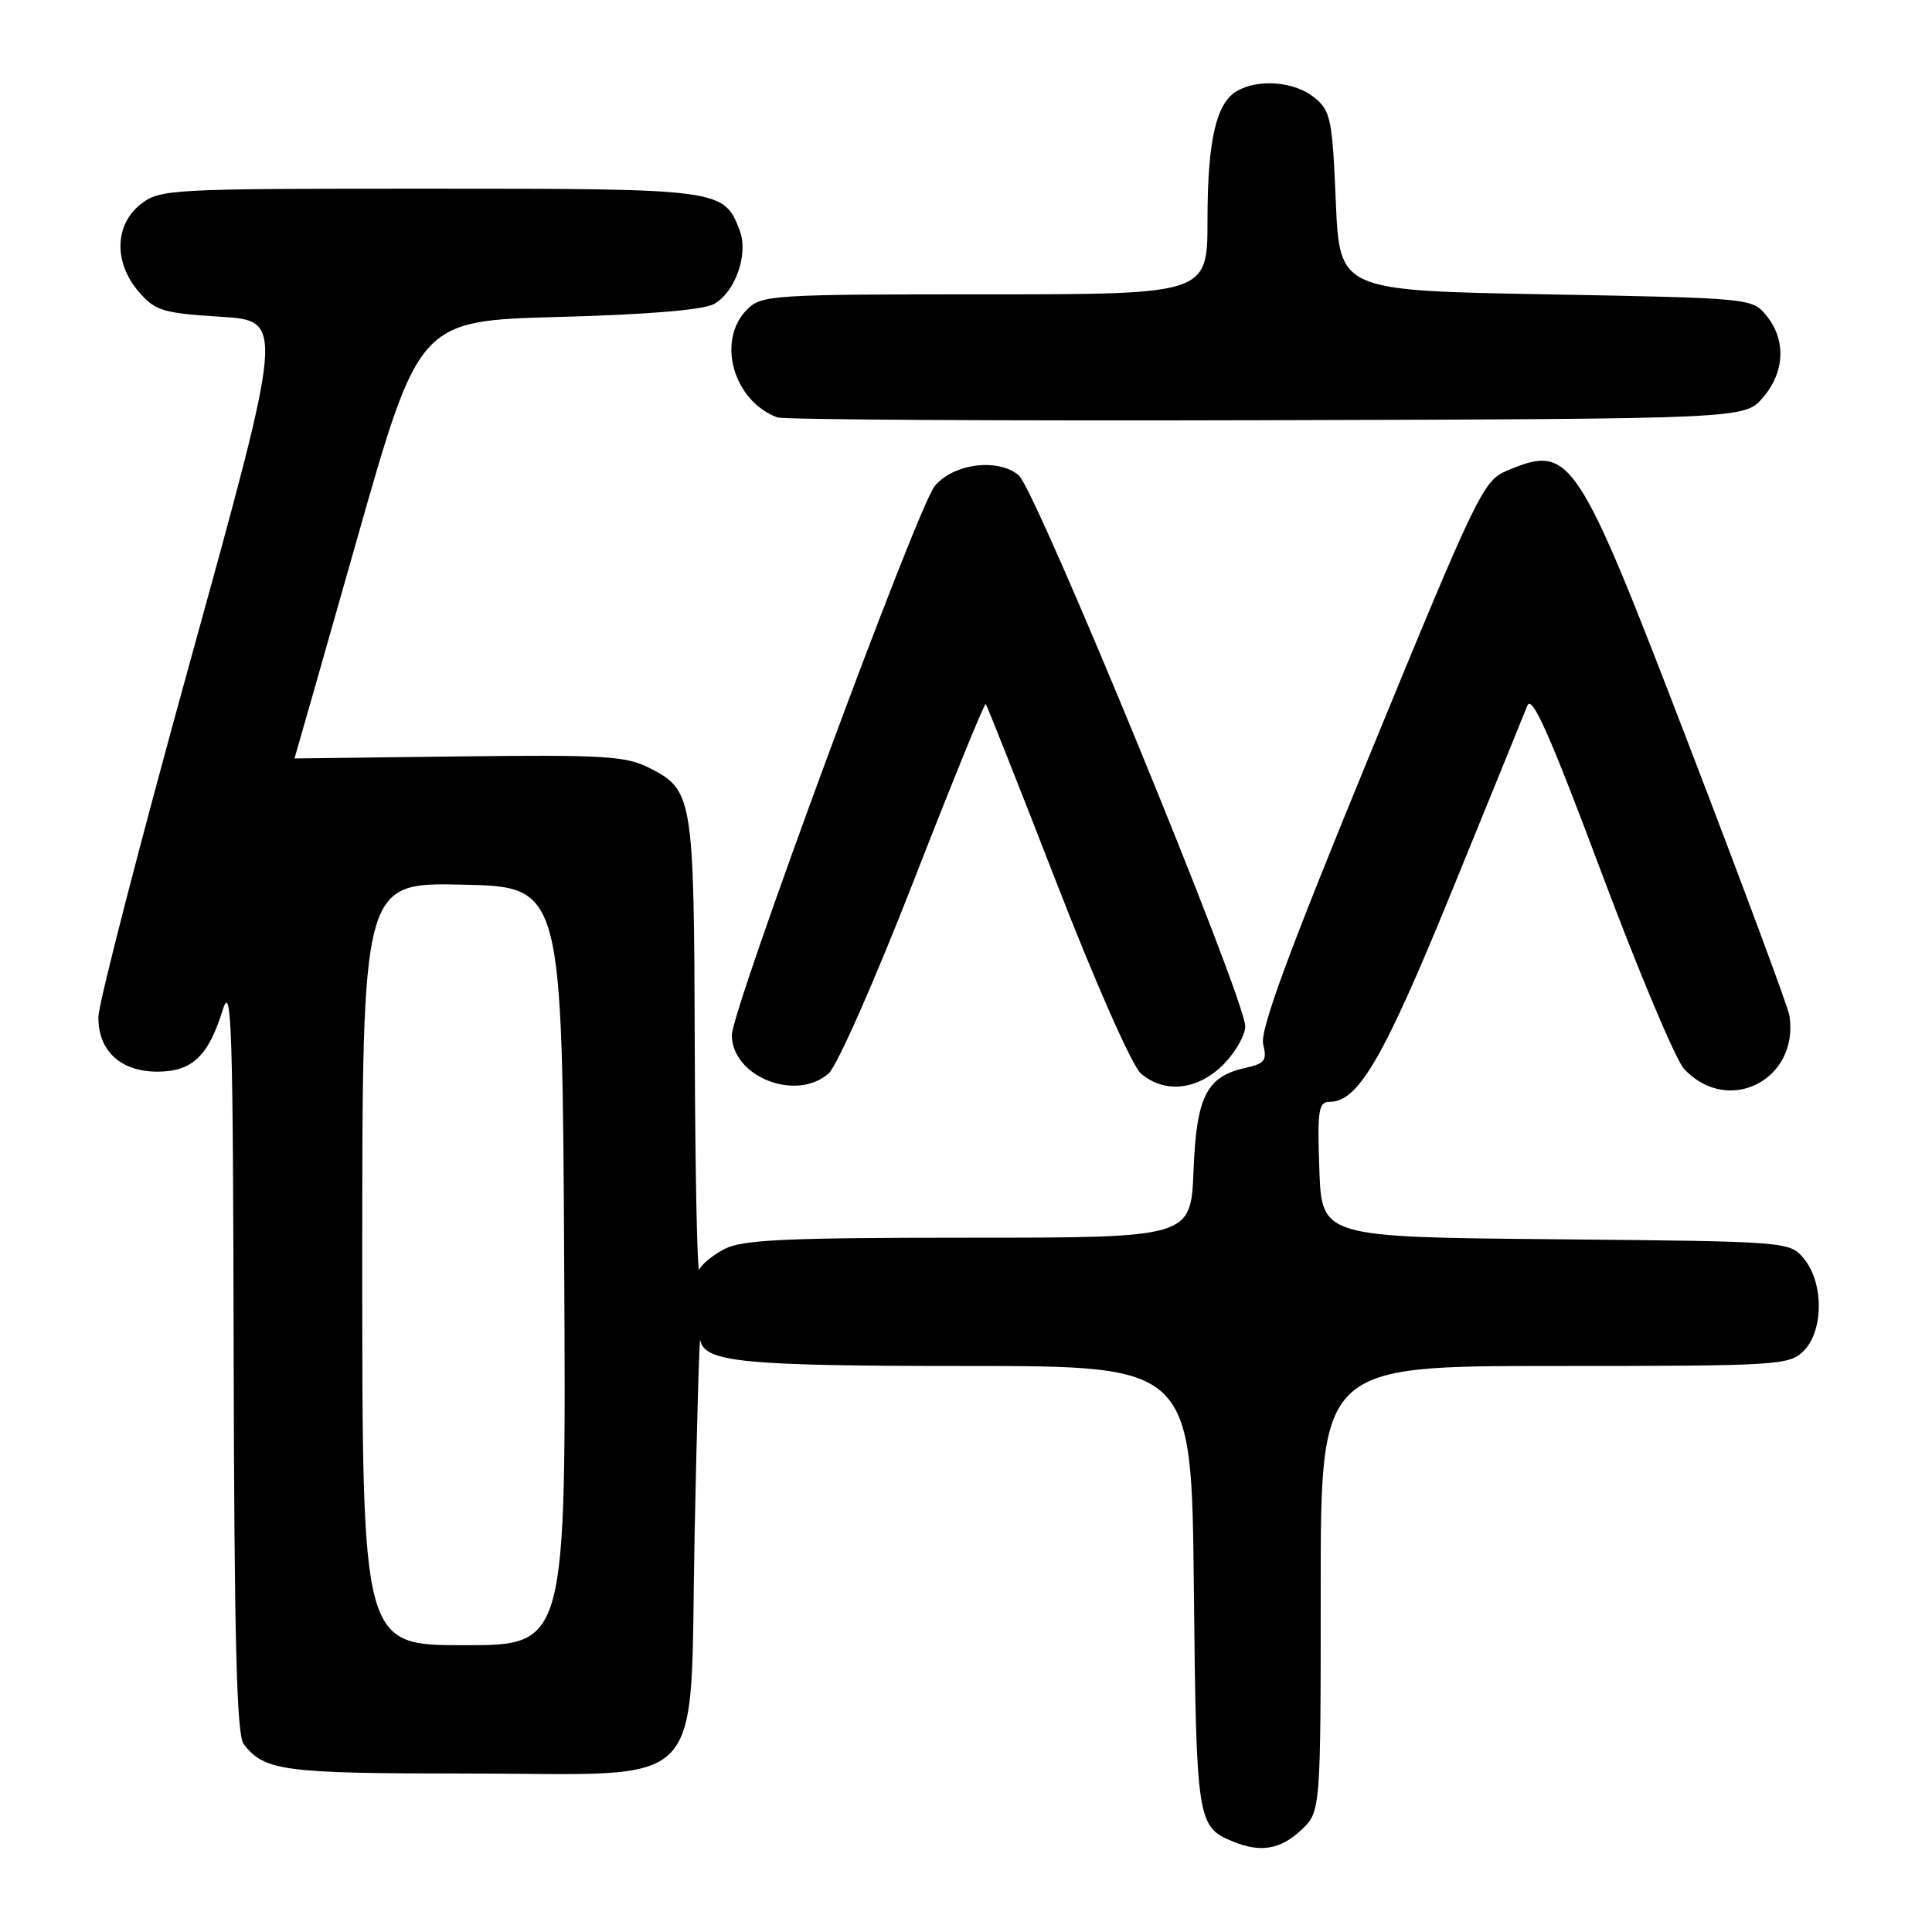 <?xml version="1.0" encoding="UTF-8" standalone="no"?>
<!DOCTYPE svg PUBLIC "-//W3C//DTD SVG 1.1//EN" "http://www.w3.org/Graphics/SVG/1.1/DTD/svg11.dtd" >
<svg xmlns="http://www.w3.org/2000/svg" xmlns:xlink="http://www.w3.org/1999/xlink" version="1.1" viewBox="0 0 256 256">
 <g >
 <path fill="currentColor"
d=" M 172.35 242.55 C 175.00 240.10 175.00 240.10 175.00 210.55 C 175.00 181.00 175.00 181.00 206.00 181.00 C 235.67 181.00 237.09 180.91 239.00 179.00 C 241.63 176.37 241.67 170.05 239.09 166.86 C 237.18 164.50 237.18 164.50 206.16 164.21 C 175.14 163.92 175.14 163.92 174.82 154.96 C 174.54 147.09 174.71 146.00 176.19 146.00 C 179.99 146.00 183.36 140.18 192.41 118.00 C 197.46 105.62 201.95 94.60 202.38 93.50 C 202.98 91.98 205.34 97.30 212.16 115.50 C 217.10 128.70 222.05 140.46 223.15 141.64 C 228.98 147.89 238.42 143.10 237.11 134.56 C 236.94 133.49 231.01 117.51 223.92 99.06 C 208.88 59.88 208.17 58.81 199.67 62.37 C 196.55 63.67 195.72 65.38 181.58 99.81 C 170.63 126.45 166.92 136.54 167.38 138.37 C 167.91 140.49 167.59 140.93 165.10 141.48 C 159.87 142.63 158.54 145.24 158.15 155.10 C 157.80 164.00 157.80 164.00 128.35 164.00 C 104.31 164.00 98.37 164.27 96.04 165.48 C 94.47 166.29 92.95 167.53 92.67 168.23 C 92.39 168.93 92.12 155.78 92.06 139.00 C 91.96 105.44 91.84 104.70 85.99 101.73 C 82.92 100.17 79.91 100.00 60.75 100.23 C 48.79 100.38 39.01 100.50 39.02 100.50 C 39.04 100.50 42.76 87.45 47.29 71.50 C 55.53 42.50 55.53 42.50 74.02 42.00 C 85.93 41.68 93.26 41.06 94.64 40.27 C 97.45 38.66 99.20 33.65 98.02 30.56 C 95.93 25.05 95.57 25.00 56.91 25.00 C 22.37 25.00 21.19 25.06 18.63 27.07 C 15.17 29.80 15.06 34.80 18.39 38.66 C 20.55 41.18 21.55 41.49 29.22 41.97 C 37.66 42.50 37.66 42.50 25.37 87.00 C 18.60 111.48 13.05 132.96 13.04 134.75 C 12.99 139.23 15.98 142.00 20.85 142.00 C 25.44 142.00 27.60 139.97 29.51 133.83 C 30.69 130.06 30.88 135.93 30.96 179.50 C 31.04 217.14 31.36 229.89 32.28 231.09 C 35.03 234.67 37.53 235.00 61.88 235.00 C 94.37 235.00 91.34 238.18 92.04 203.34 C 92.34 188.58 92.67 176.99 92.79 177.59 C 93.35 180.50 98.49 181.00 127.99 181.00 C 157.89 181.00 157.89 181.00 158.19 210.35 C 158.52 241.52 158.61 242.08 163.47 244.05 C 167.05 245.50 169.64 245.06 172.35 242.55 Z  M 109.79 142.25 C 110.90 141.28 115.92 129.92 121.06 116.74 C 126.15 103.68 130.45 93.12 130.61 93.28 C 130.77 93.43 135.00 104.12 140.02 117.03 C 145.24 130.46 150.02 141.25 151.18 142.25 C 154.31 144.93 158.69 144.46 162.08 141.08 C 163.68 139.47 165.00 137.18 165.00 135.99 C 165.00 132.34 137.33 65.02 135.00 63.00 C 132.29 60.65 126.30 61.41 123.85 64.42 C 121.52 67.26 96.93 133.83 96.97 137.18 C 97.03 142.68 105.46 146.02 109.79 142.25 Z  M 233.59 52.69 C 236.49 49.32 236.69 45.07 234.09 41.86 C 232.19 39.51 232.09 39.50 204.84 39.00 C 177.50 38.50 177.50 38.50 177.00 26.66 C 176.54 15.73 176.32 14.67 174.14 12.91 C 171.58 10.84 166.96 10.42 164.04 11.98 C 161.17 13.51 160.00 18.49 160.00 29.15 C 160.00 39.00 160.00 39.00 130.50 39.00 C 102.33 39.00 100.91 39.09 99.00 41.00 C 94.90 45.10 97.15 53.12 103.00 55.31 C 103.83 55.61 133.00 55.78 167.84 55.68 C 231.17 55.50 231.17 55.50 233.59 52.69 Z  M 48.00 167.47 C 48.00 116.94 48.00 116.94 61.25 117.22 C 74.50 117.50 74.50 117.50 74.76 167.75 C 75.02 218.00 75.02 218.00 61.51 218.00 C 48.00 218.00 48.00 218.00 48.00 167.47 Z "/>
</g>
</svg>